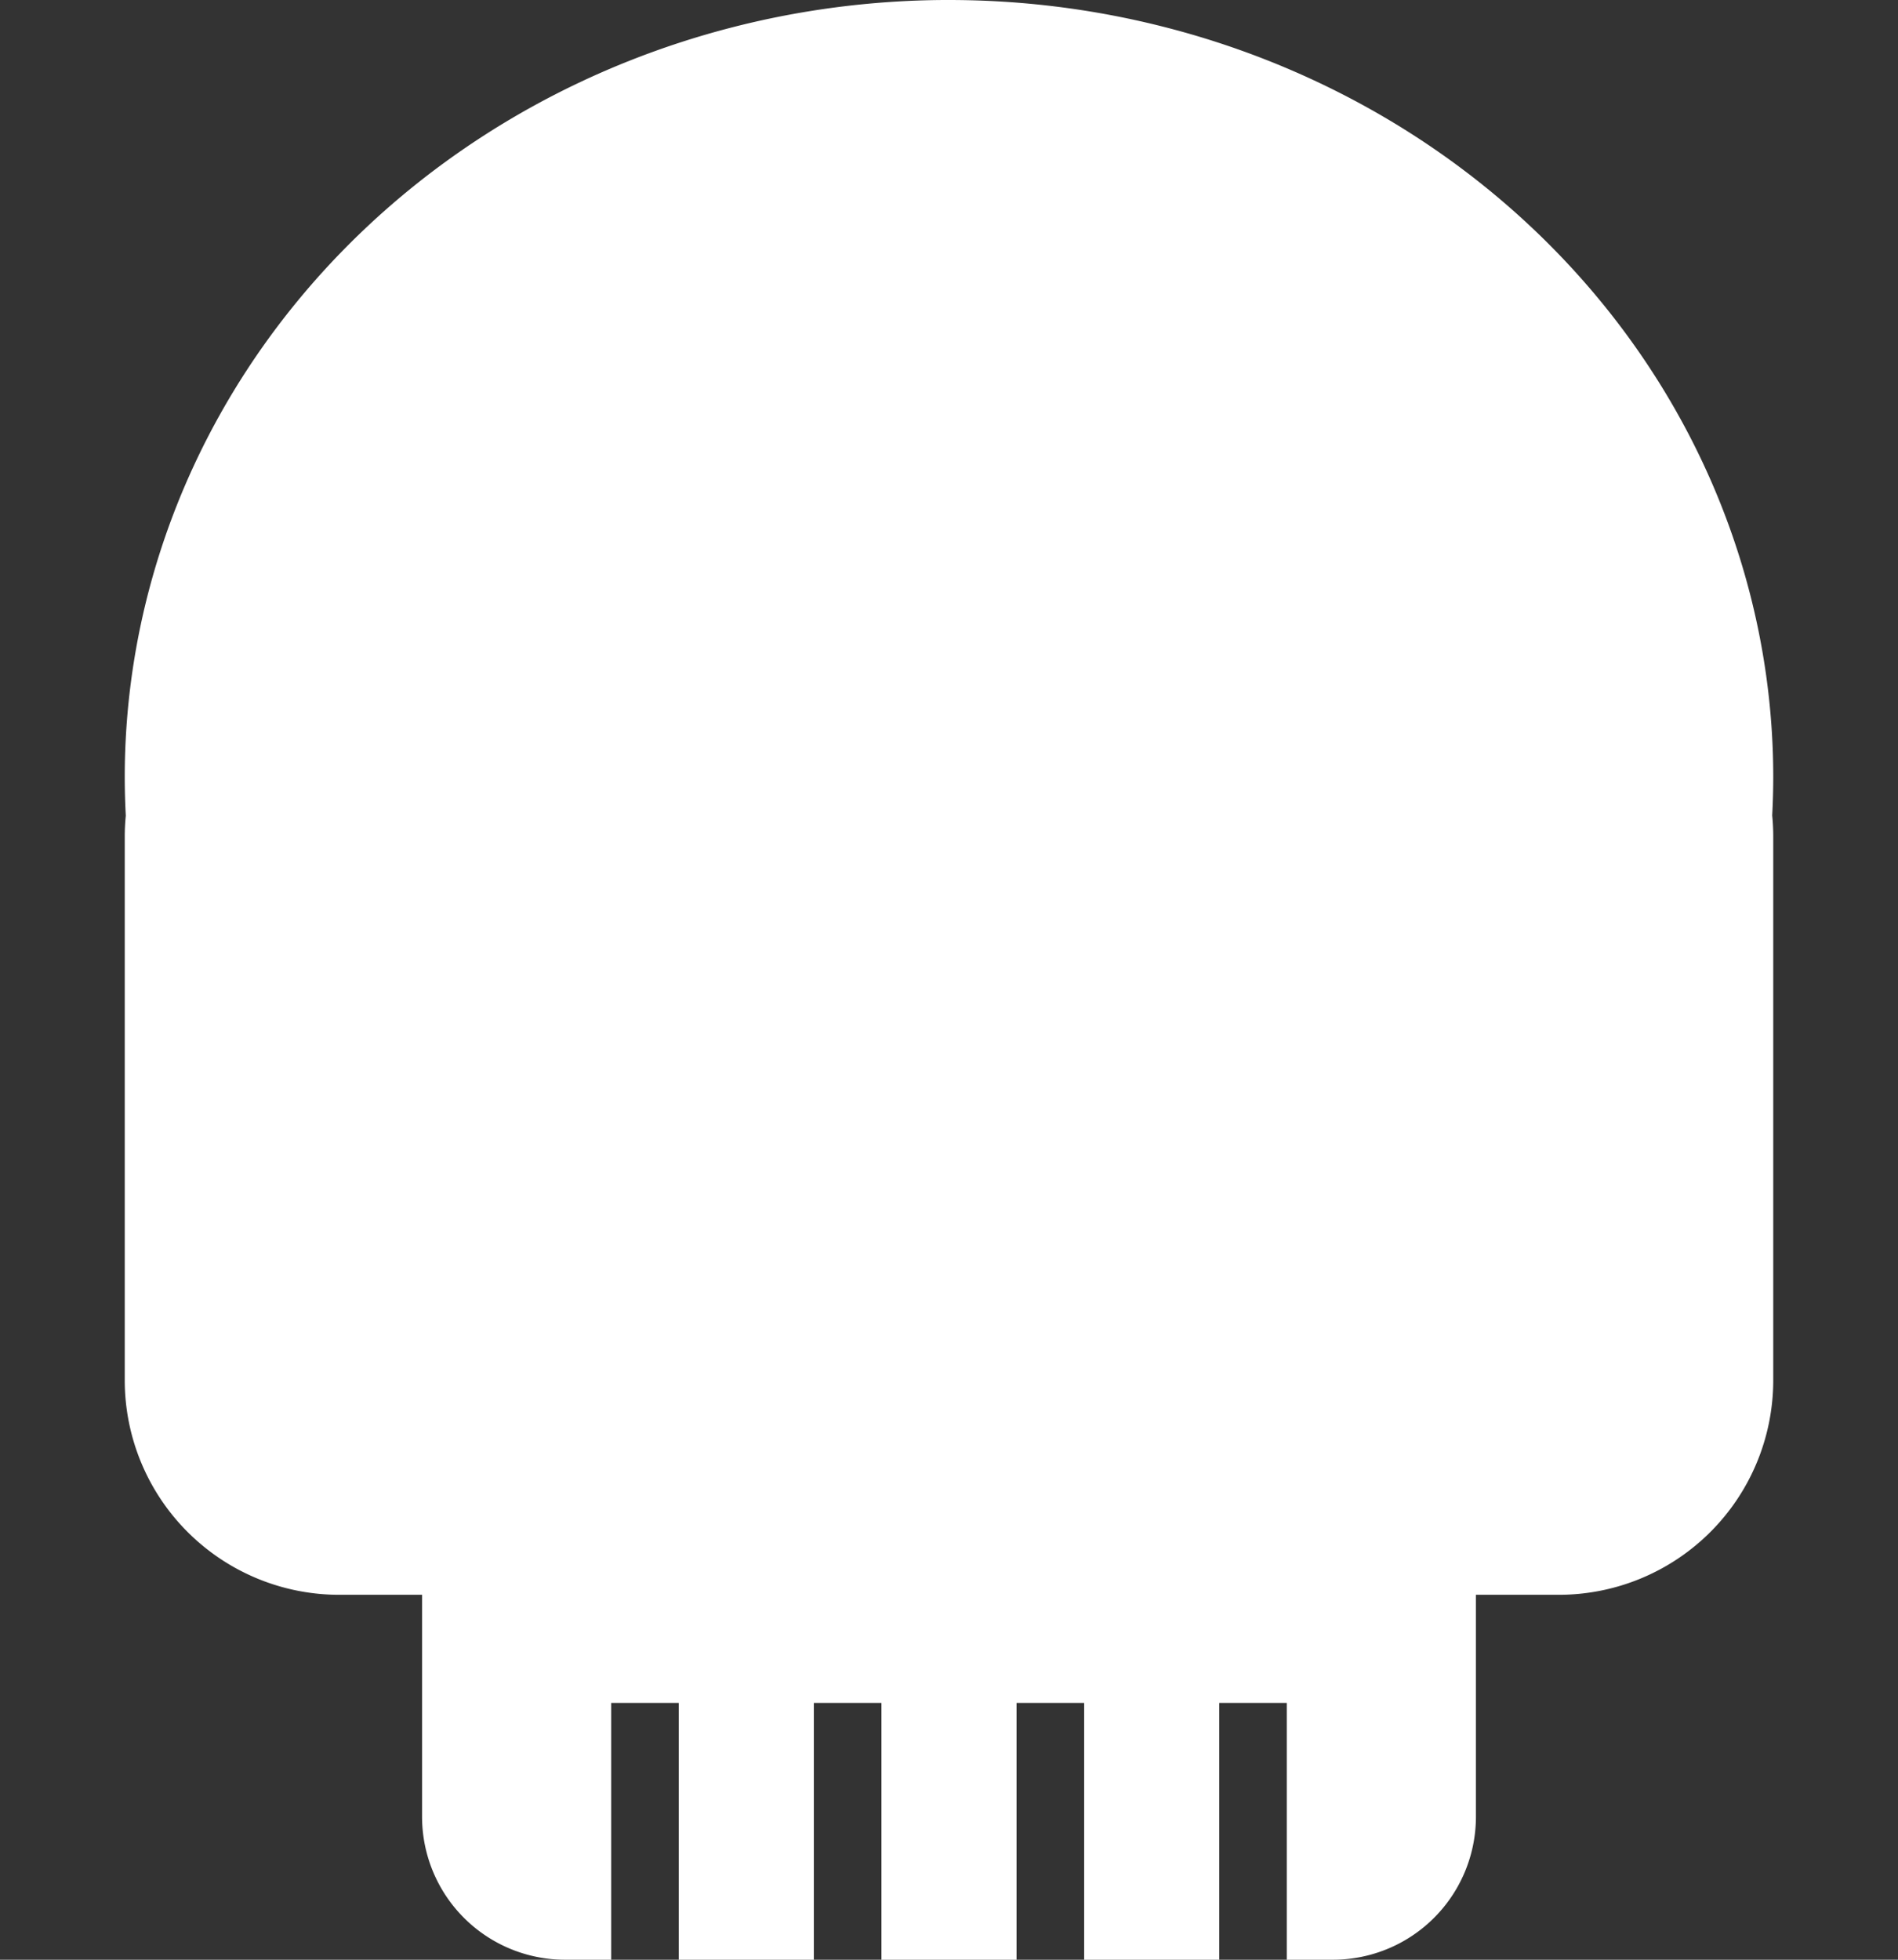 <svg height="960" style="" width="930" xmlns="http://www.w3.org/2000/svg"><rect width="100%" height="100%" fill="#333333" stroke="none"/><path style="fill:#fff" d="m462.006.003a403.864 380.691 0 00-400.88 380.694 403.864 380.691 0 00.513 18.886 105.104 105.104 0 00-.513 10.059v266.489a105.104 105.104 0 00105.104 105.104h40.577v108.696a70.069 70.069 0 0070.069 70.069h22.615v-125.803h33.084v125.803h66.203v-125.803h33.119v125.803h66.203v-125.803h33.119v125.803h66.203v-125.803h33.084v125.803h22.615a70.069 70.069 0 0070.069-70.069v-108.696h40.577a105.104 105.104 0 00105.104-105.104v-266.489a105.104 105.104 0 00-.513-10.196 403.864 380.691 0 00.513-18.749 403.864 380.691 0 00-403.856-380.694 403.864 380.691 0 00-3.011 0z"/></svg>